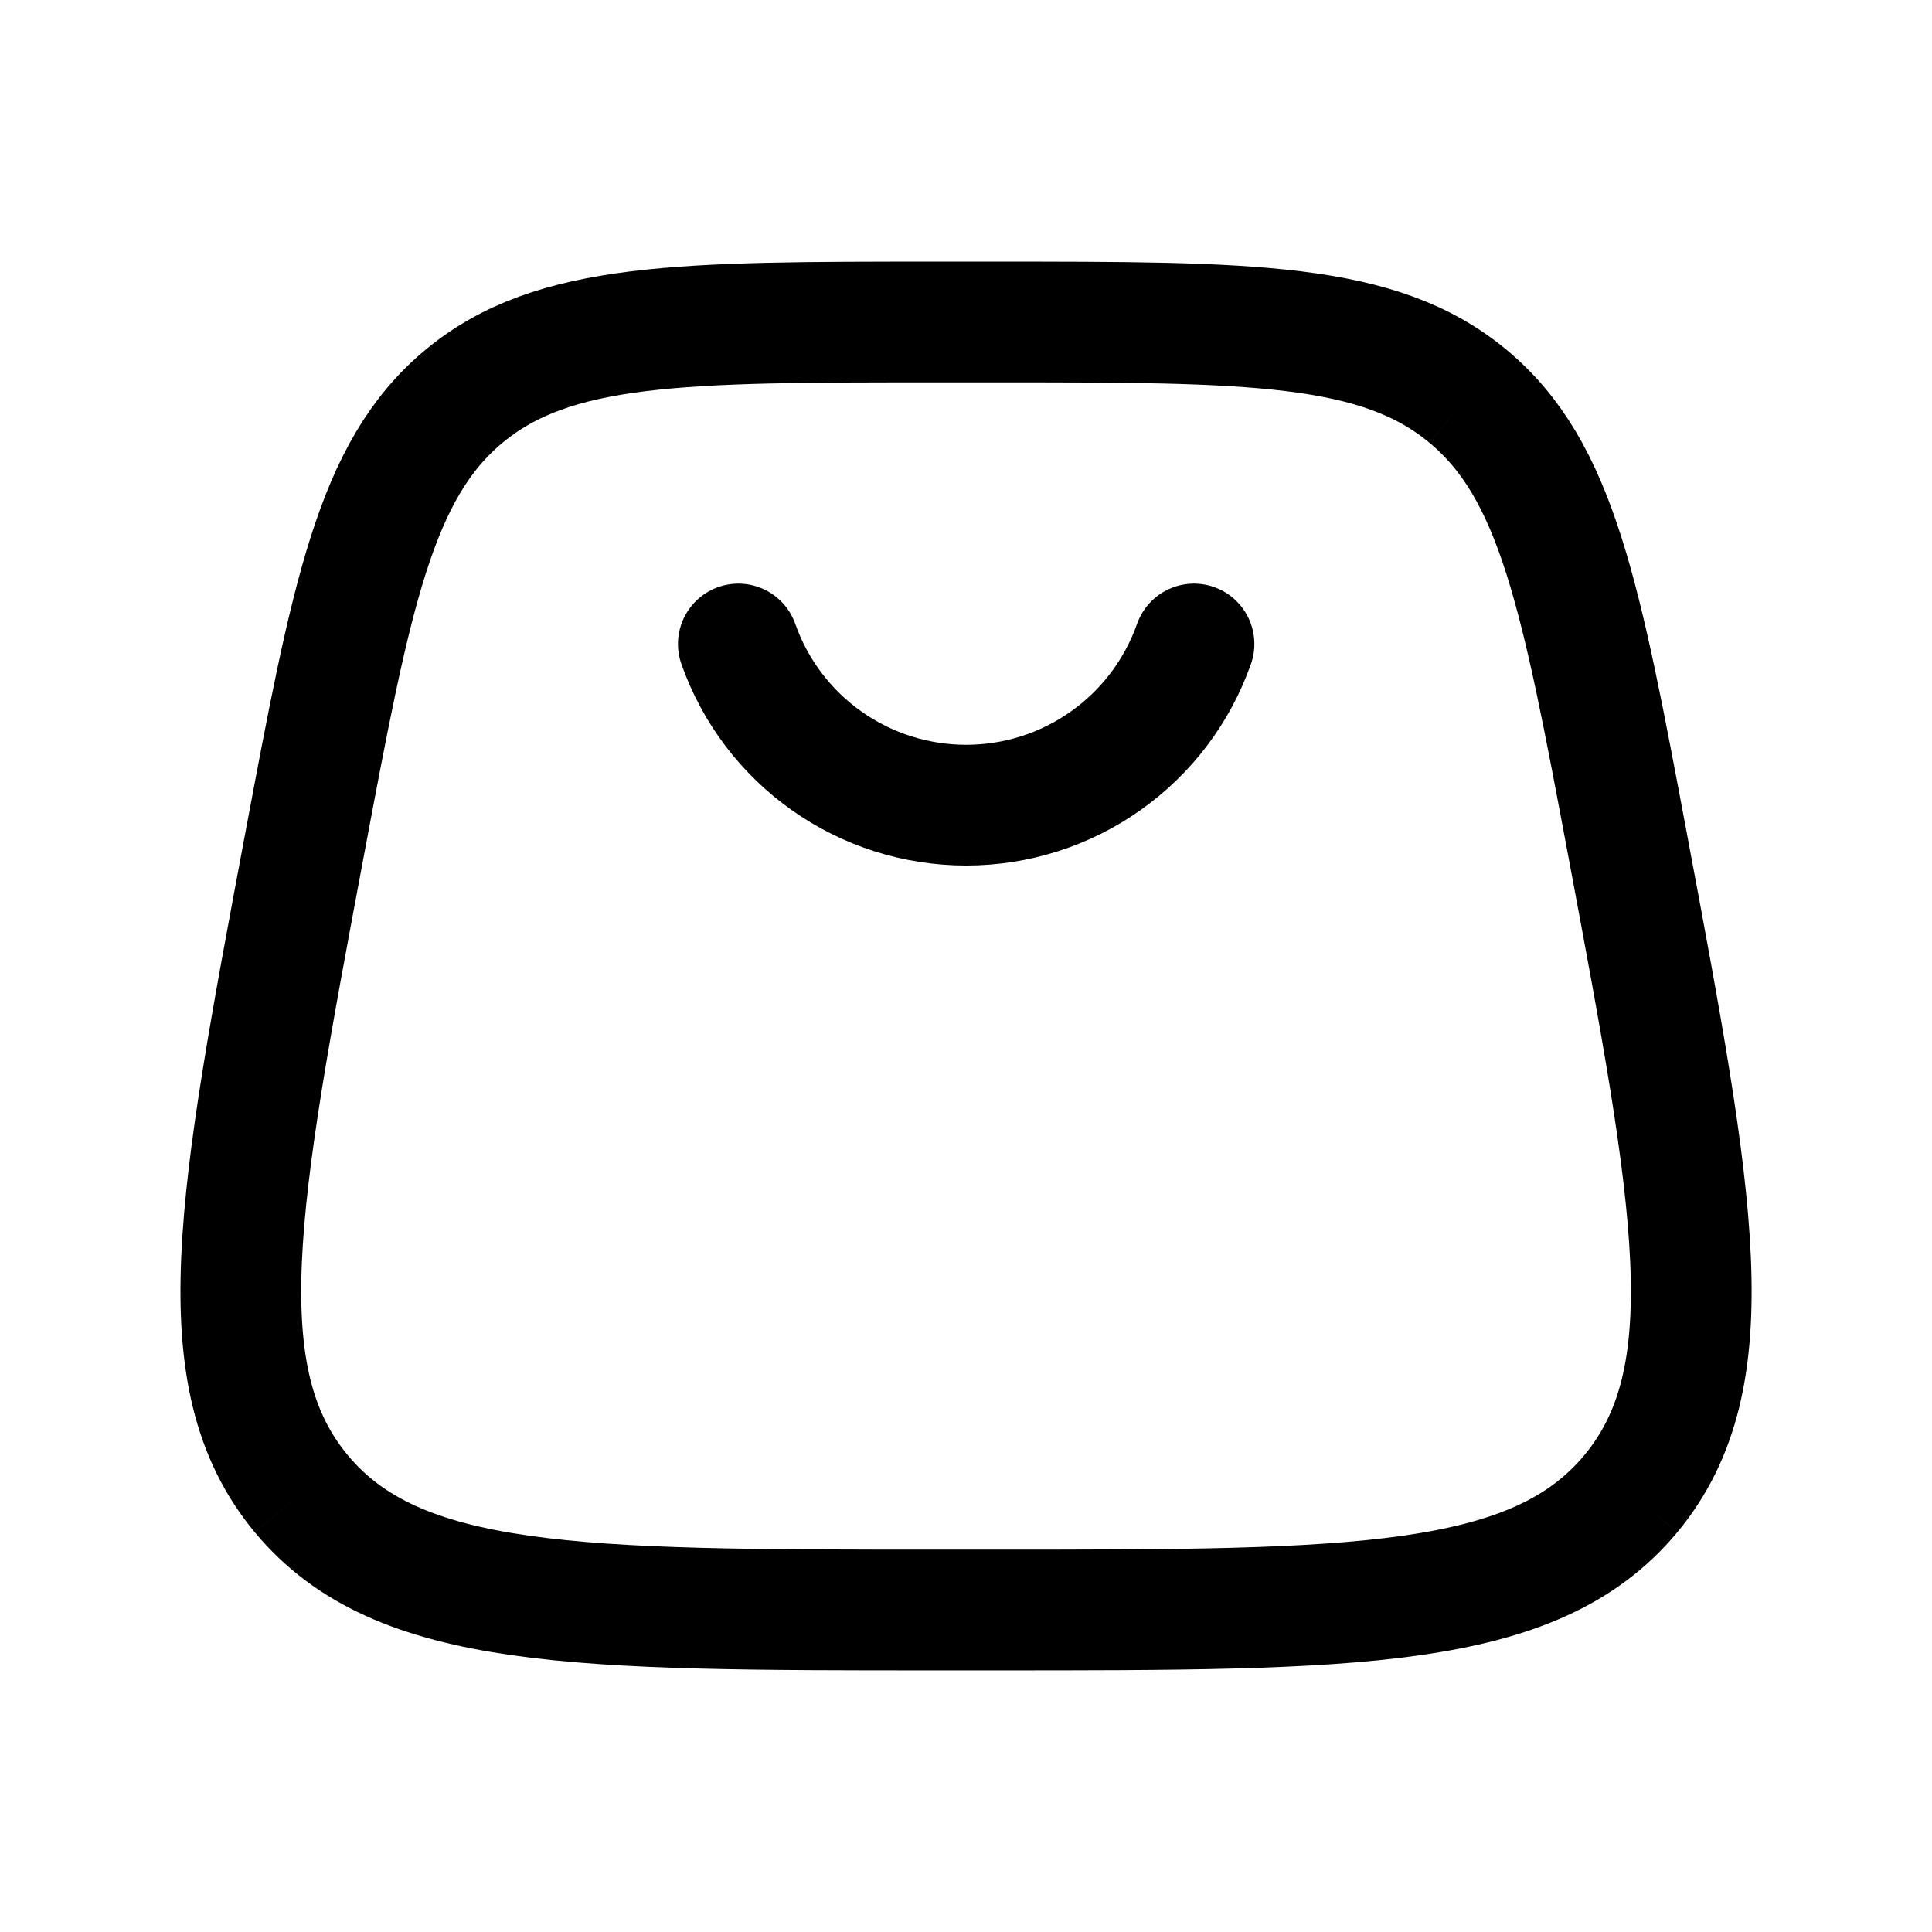 <svg xmlns="http://www.w3.org/2000/svg" width="24" height="24" viewBox="0 0 24 24" fill="none">
  <path d="M3.742 18.555C4.942 20 7.174 20 11.64 20H12.36C16.826 20 19.059 20 20.259 18.555M3.742 18.555C2.542 17.109 2.954 14.915 3.777 10.525C4.362 7.405 4.654 5.844 5.765 4.922M20.259 18.555C21.459 17.109 21.047 14.915 20.224 10.525C19.639 7.405 19.346 5.844 18.235 4.922M18.235 4.922C17.125 4 15.536 4 12.361 4H11.639C8.464 4 6.876 4 5.765 4.922" stroke="black" stroke-width="1.5"/>
  <path d="M9.172 8C9.378 8.586 9.762 9.093 10.268 9.451C10.775 9.81 11.381 10.002 12.002 10.002C12.623 10.002 13.228 9.81 13.735 9.451C14.242 9.093 14.625 8.586 14.832 8" stroke="black" stroke-width="1.5" stroke-linecap="round"/>
</svg>